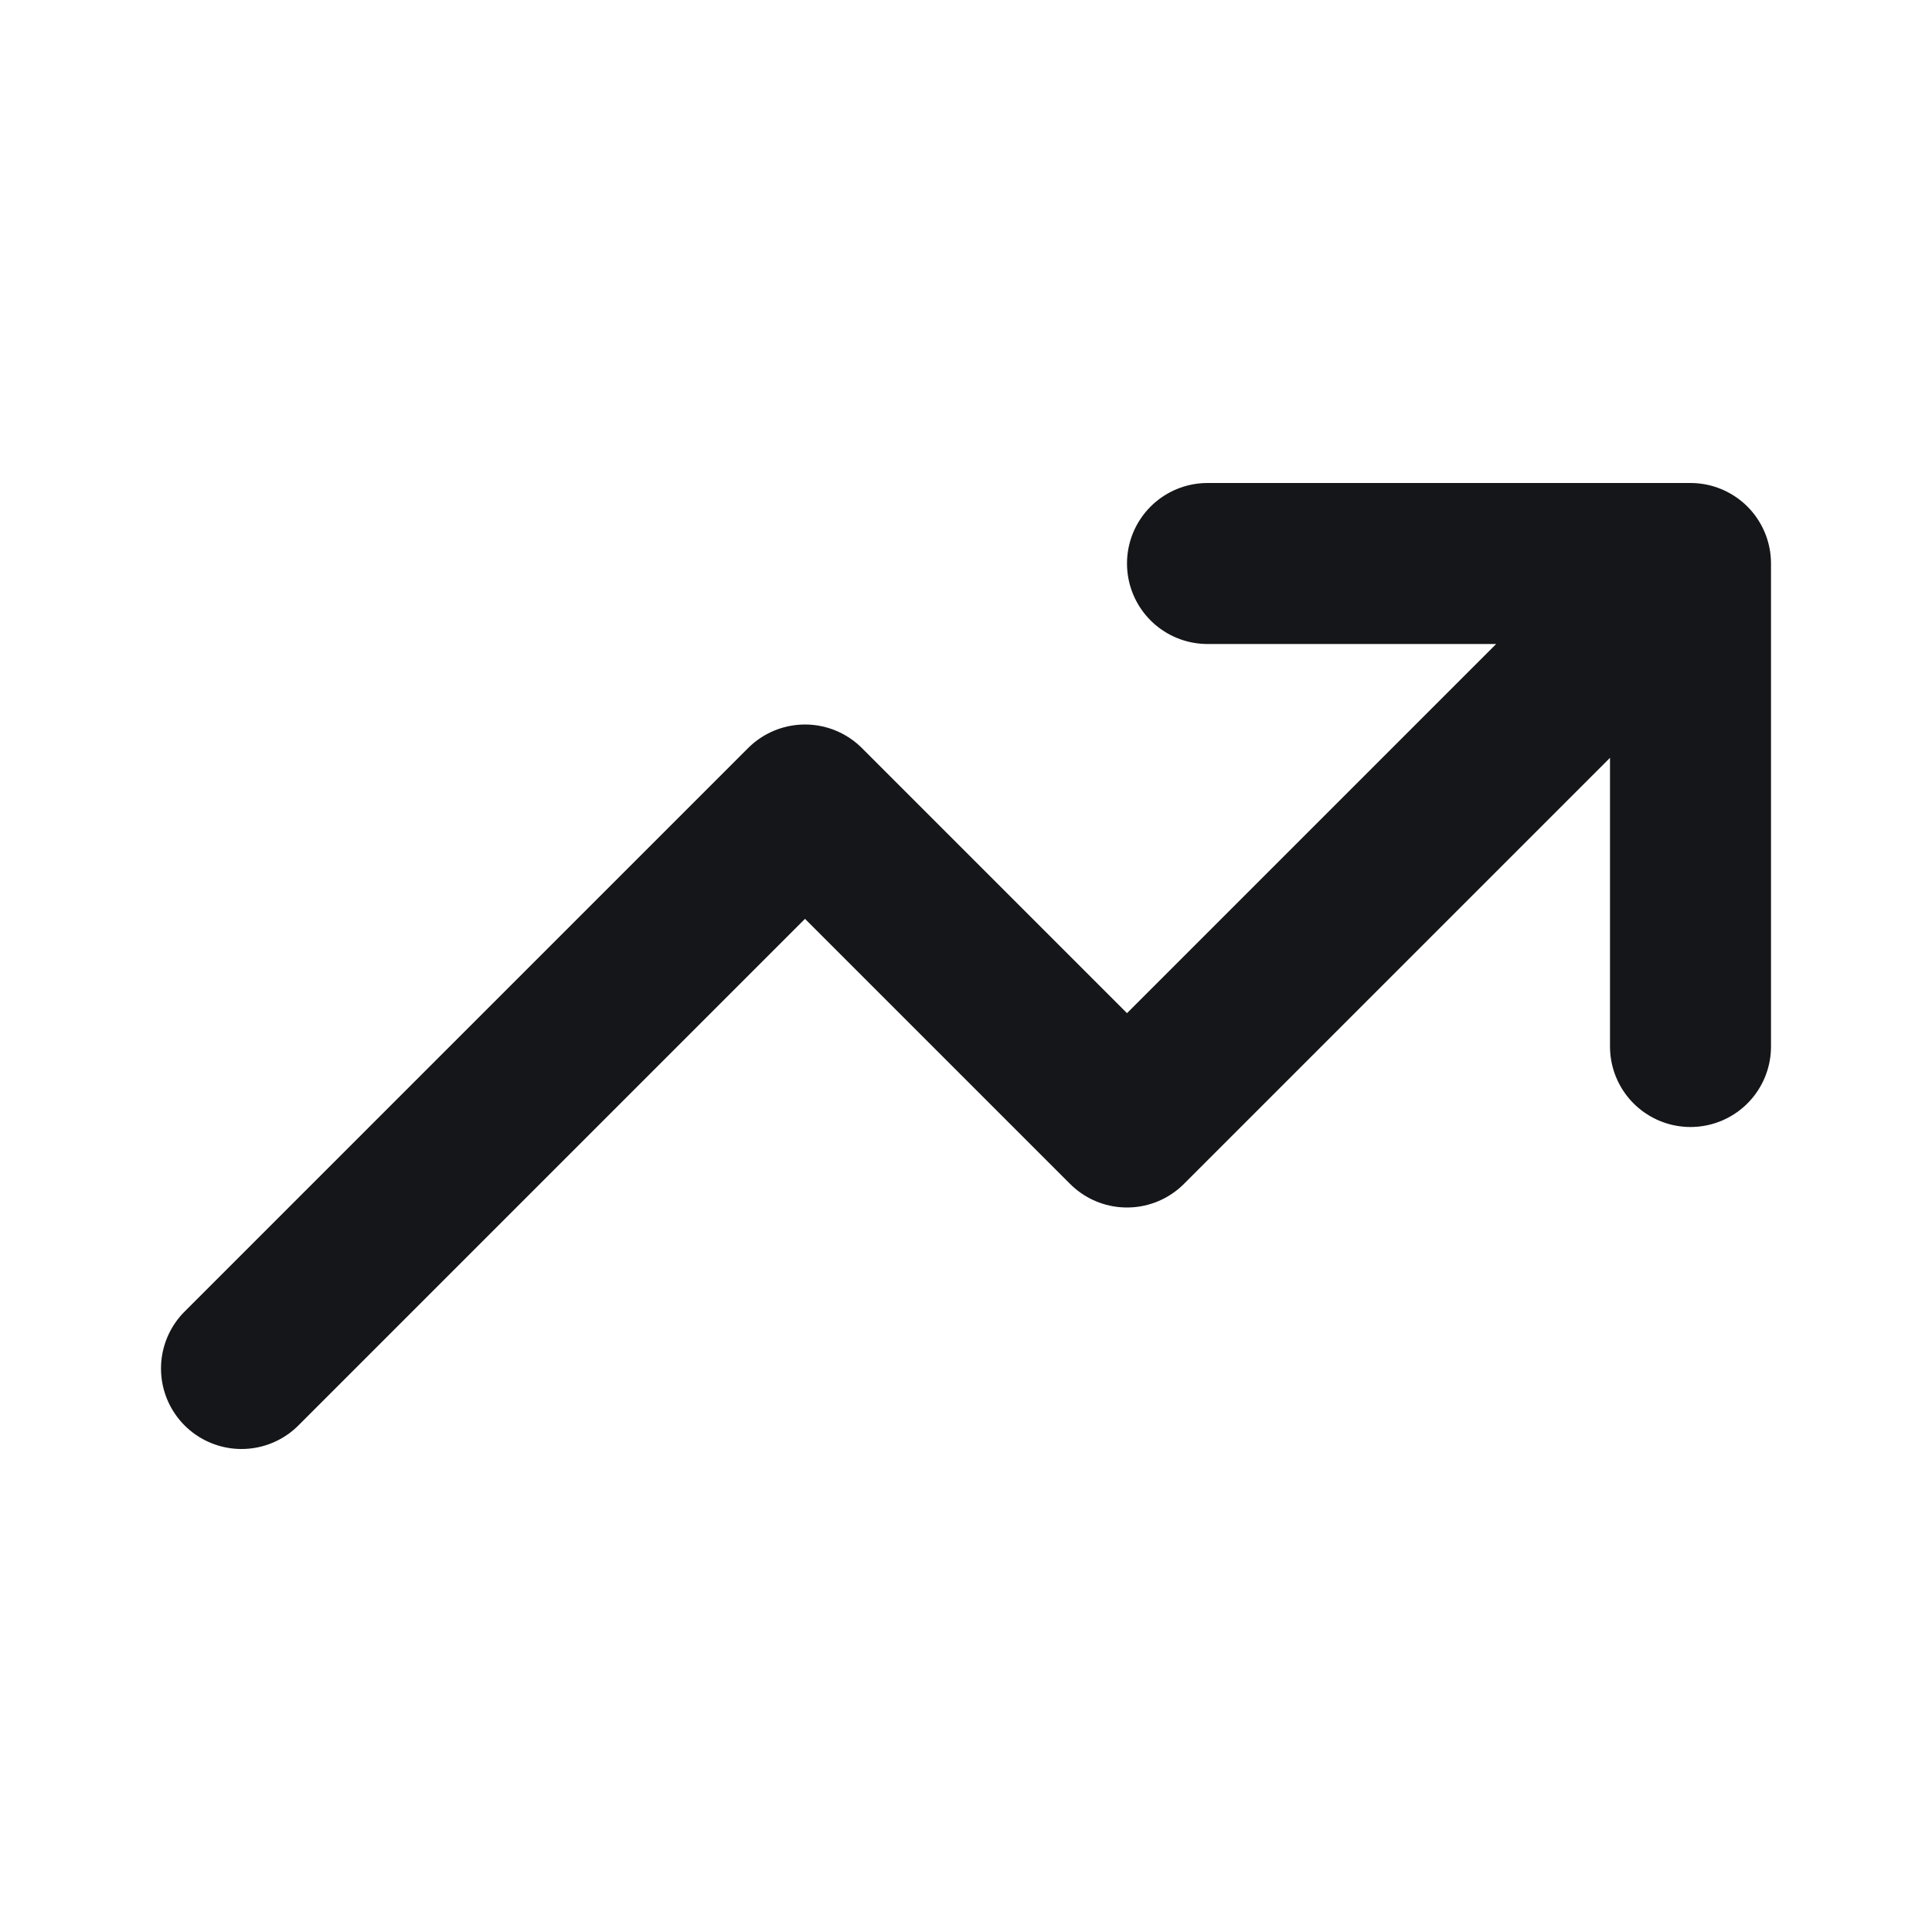 <svg width="24" height="24" viewBox="0 0 24 24" fill="none" xmlns="http://www.w3.org/2000/svg">
<path d="M15 7H21M21 7V13M21 7L14 14L10 10L3 17" stroke="#151619" stroke-width="2" stroke-linecap="round" stroke-linejoin="round"/>
</svg>

